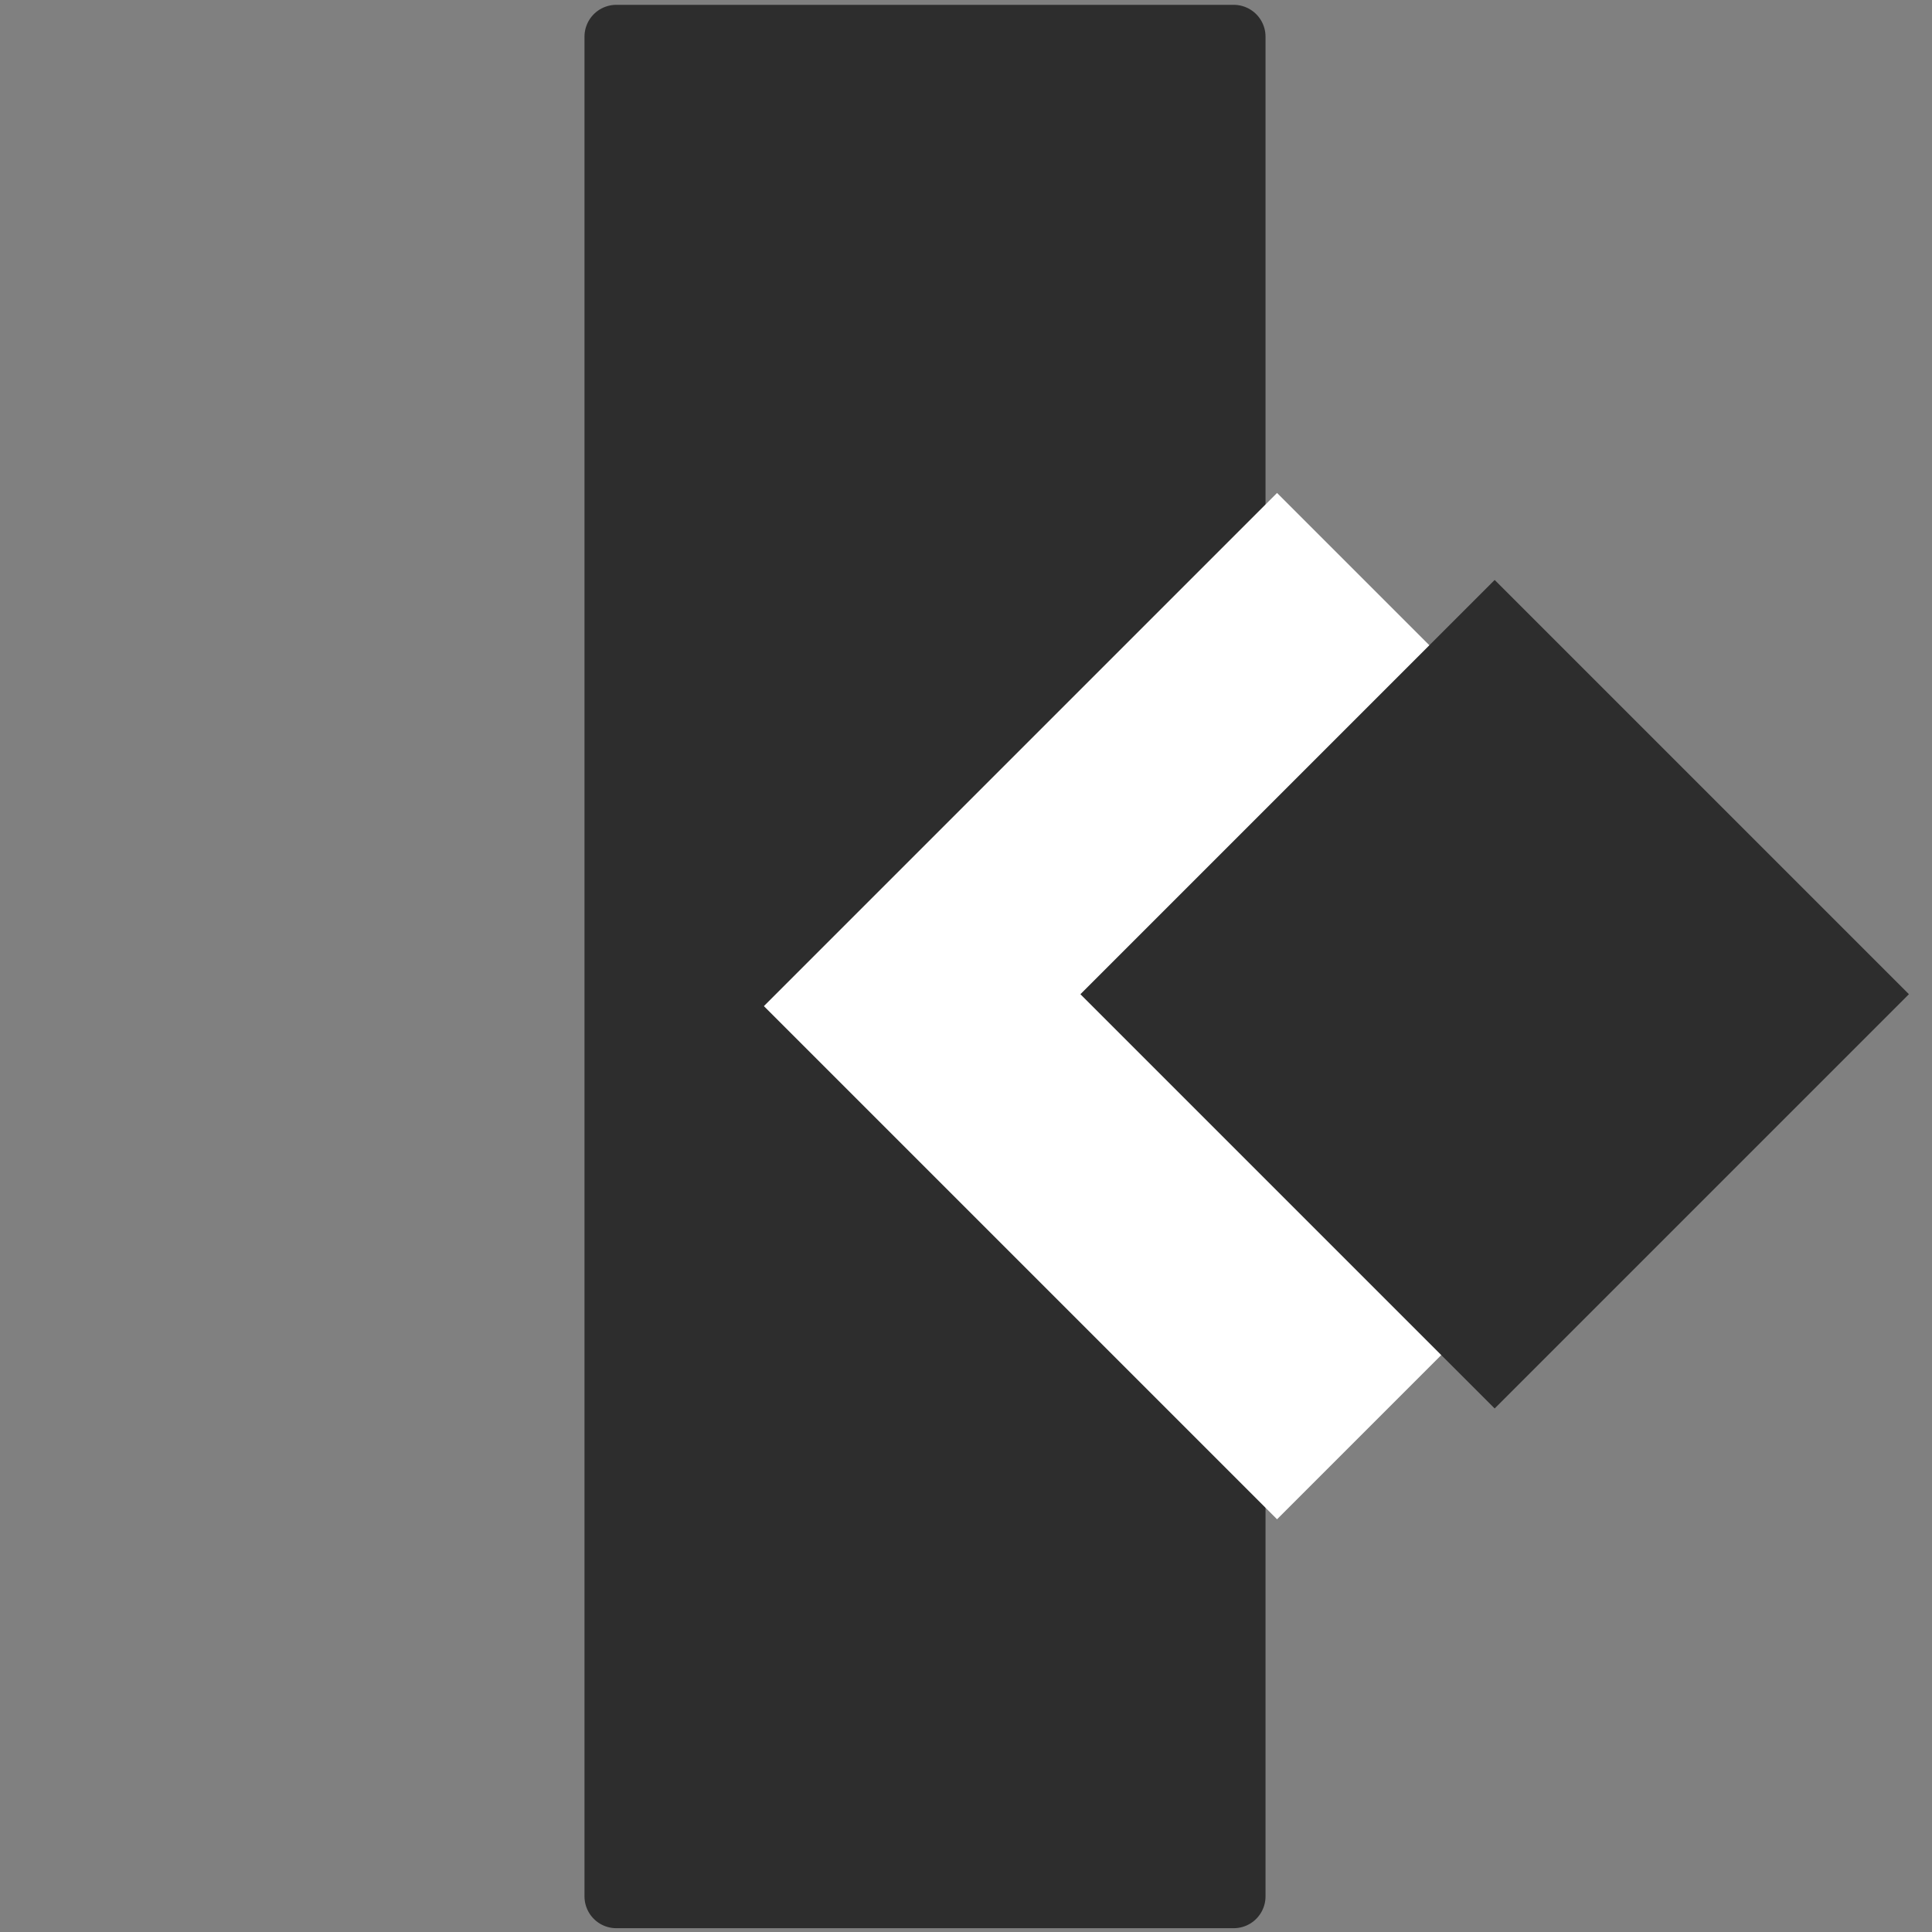 <?xml version="1.0" encoding="UTF-8" standalone="no"?>
<!-- Created with Inkscape (http://www.inkscape.org/) -->

<svg
   xmlns:dc="http://purl.org/dc/elements/1.1/"
   xmlns:cc="http://creativecommons.org/ns#"
   xmlns:rdf="http://www.w3.org/1999/02/22-rdf-syntax-ns#"
   xmlns:svg="http://www.w3.org/2000/svg"
   xmlns="http://www.w3.org/2000/svg"
   xmlns:sodipodi="http://sodipodi.sourceforge.net/DTD/sodipodi-0.dtd"
   xmlns:inkscape="http://www.inkscape.org/namespaces/inkscape"
   width="32"
   height="32"
   id="svg2985"
   version="1.1"
   inkscape:version="0.48.3.1 r9886"
   sodipodi:docname="part.svg">
  <rect width="100%" height="100%" fill="#808080" stroke="none"/>
  <defs
     id="defs2987" />
  <sodipodi:namedview
     id="base"
     pagecolor="#ffffff"
     bordercolor="#666666"
     borderopacity="1.0"
     inkscape:pageopacity="0.0"
     inkscape:pageshadow="2"
     inkscape:zoom="15.696216"
     inkscape:cx="-3.8382497"
     inkscape:cy="10.564863"
     inkscape:current-layer="layer1"
     showgrid="true"
     inkscape:grid-bbox="true"
     inkscape:document-units="px"
     inkscape:window-width="1920"
     inkscape:window-height="1056"
     inkscape:window-x="0"
     inkscape:window-y="24"
     inkscape:window-maximized="1" />
  <g
     id="layer1"
     inkscape:label="Layer 1"
     inkscape:groupmode="layer"
     transform="translate(0,16)">
    <rect
       style="fill:#2d2d2d;fill-opacity:1;stroke:#2d2d2d;stroke-width:1.054;stroke-linecap:round;stroke-linejoin:round;stroke-miterlimit:4;stroke-opacity:1;stroke-dasharray:none"
       id="rect2987"
       width="10.226"
       height="30.803"
       x="10.208"
       y="-15.393"
       rx="0"
       ry="0" />
    <rect
       style="fill:#ffffff;fill-opacity:1;stroke:none"
       id="rect3759"
       width="12.022"
       height="12.022"
       x="8.478"
       y="9.418"
       transform="matrix(0.707,-0.707,0.707,0.707,0,0)" />
    <rect
       style="fill:#2d2d2d;fill-opacity:1;stroke:none"
       id="rect3759-1"
       width="9.705"
       height="9.705"
       x="12.325"
       y="12.986"
       transform="matrix(0.707,-0.707,0.707,0.707,0,0)" />
  </g>
</svg>
